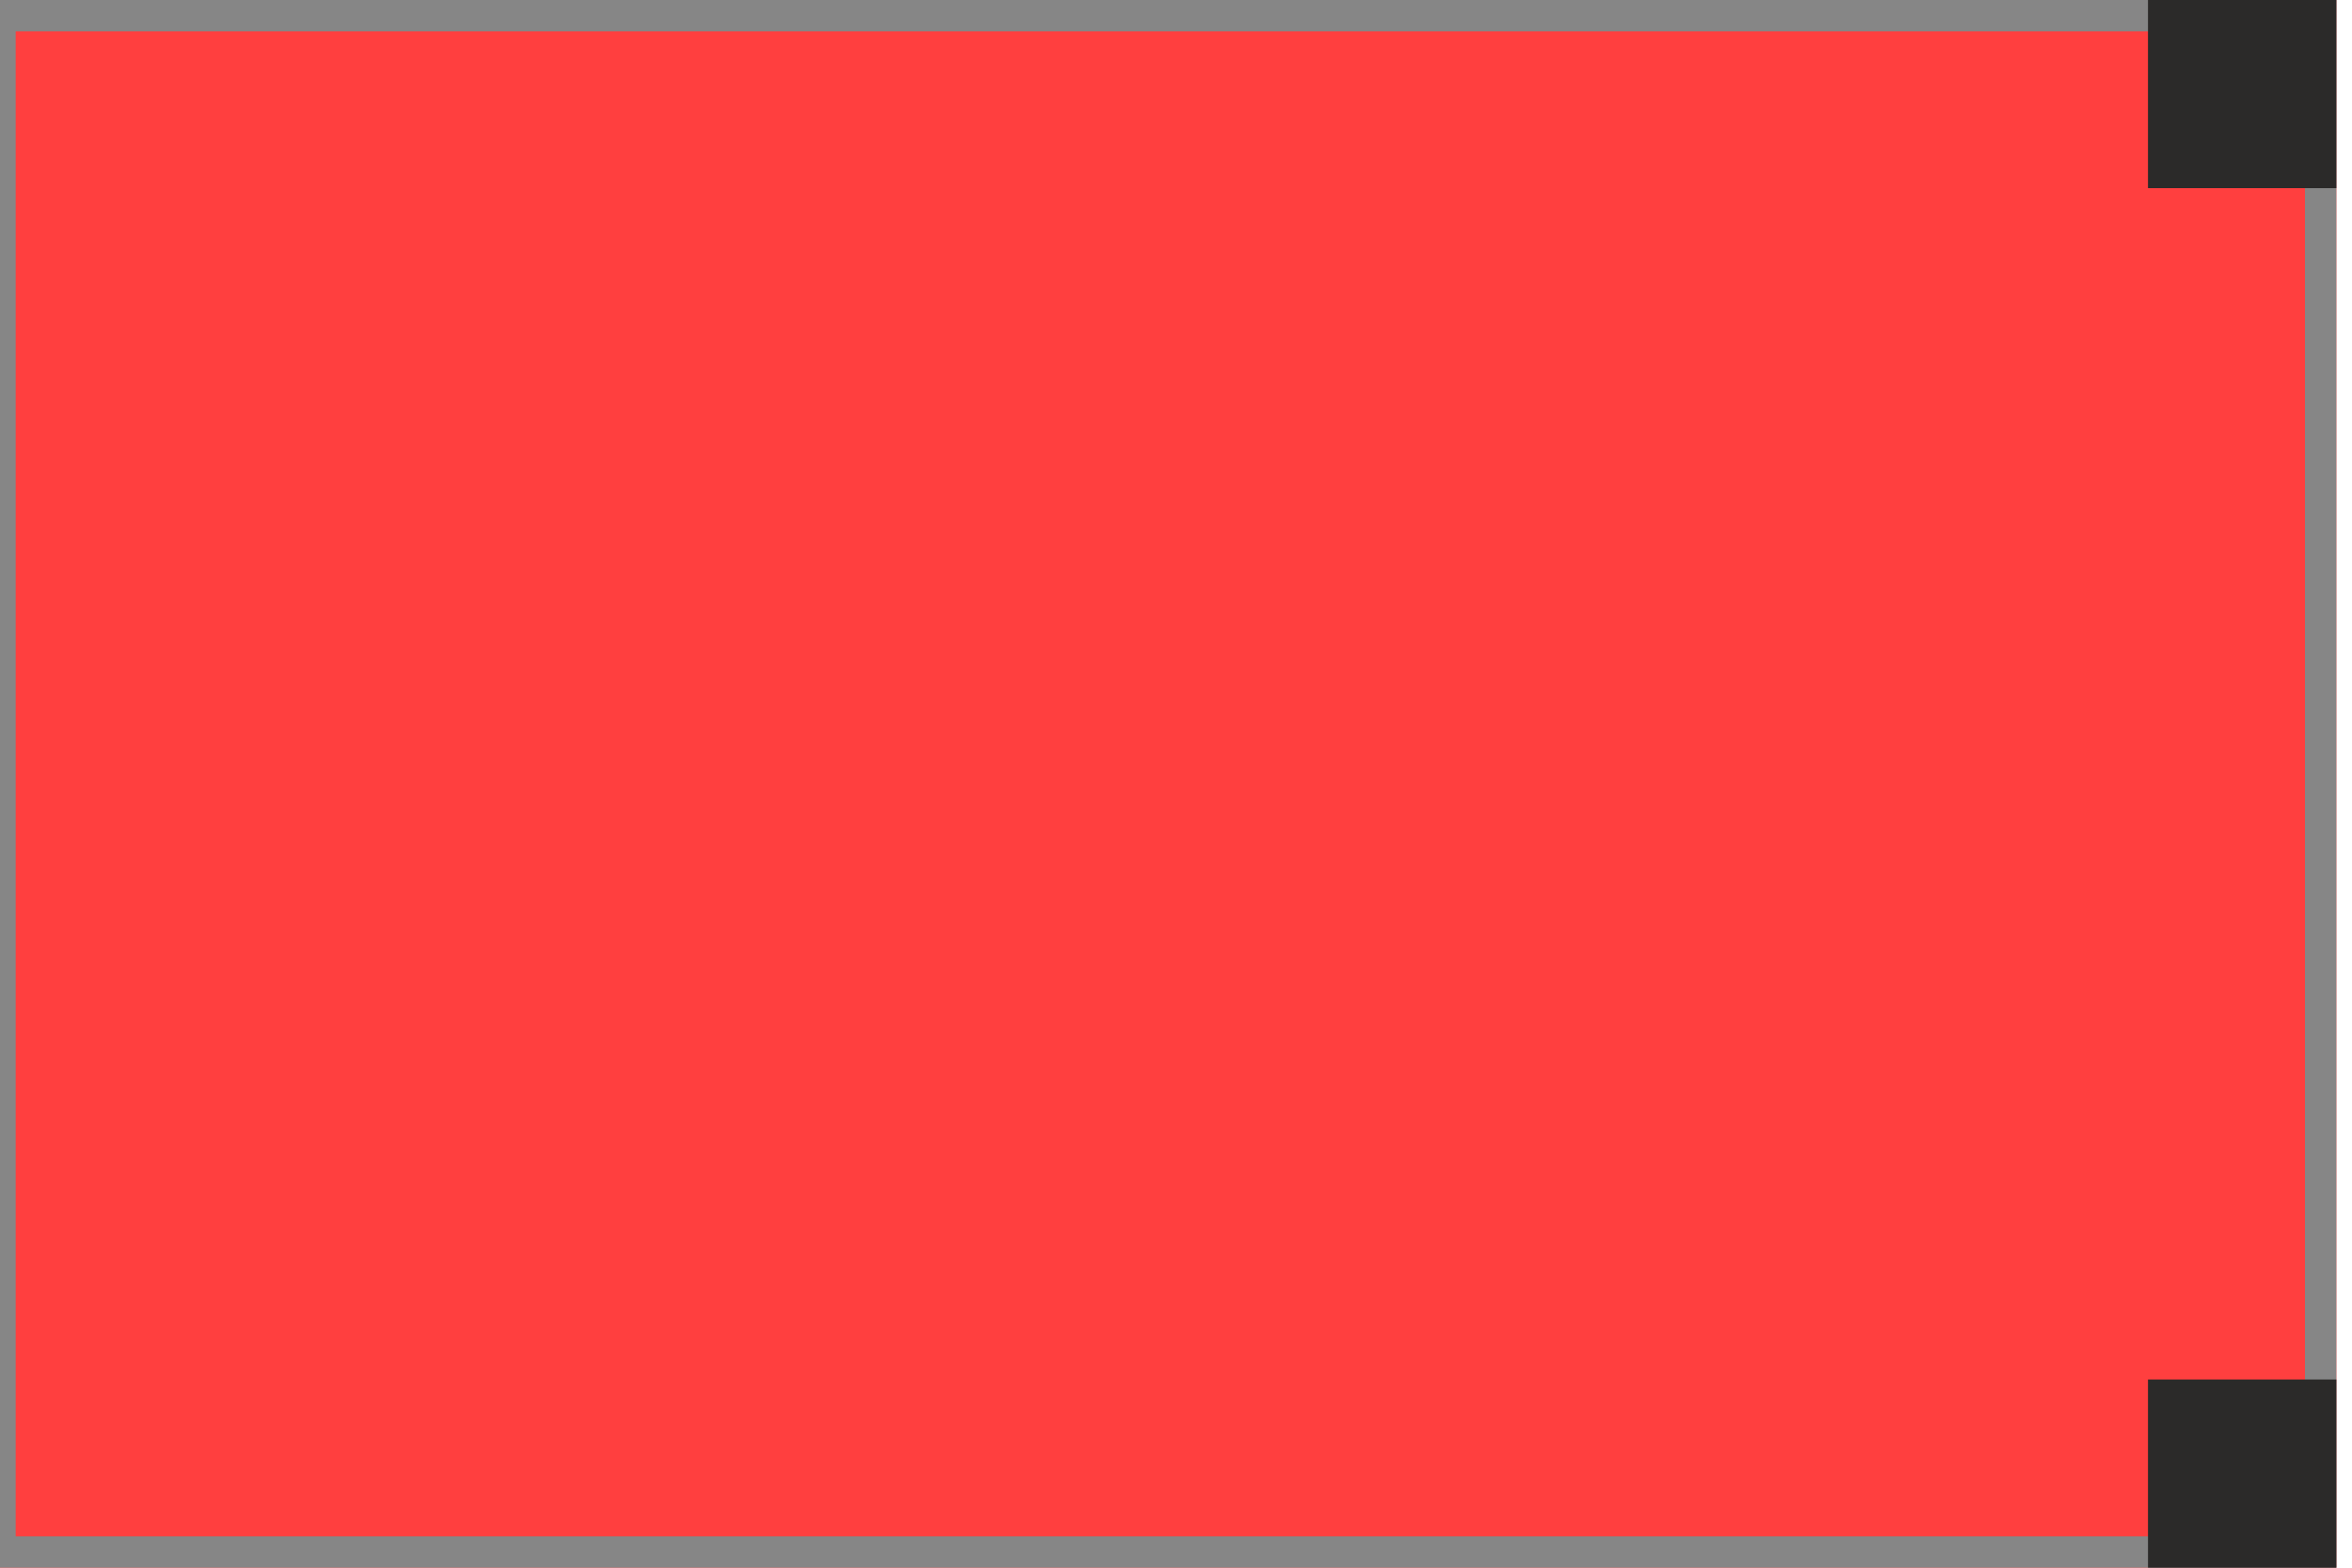 <?xml version="1.0" encoding="UTF-8"?>
<!DOCTYPE svg PUBLIC "-//W3C//DTD SVG 1.1//EN" "http://www.w3.org/Graphics/SVG/1.1/DTD/svg11.dtd">
<!-- Creator: CorelDRAW 2019 (64-Bit) -->
<svg xmlns="http://www.w3.org/2000/svg" xml:space="preserve" width="75px" height="50px" version="1.1" style="shape-rendering:geometricPrecision; text-rendering:geometricPrecision; image-rendering:optimizeQuality; fill-rule:evenodd; clip-rule:evenodd"
viewBox="0 0 75 50"
 xmlns:xlink="http://www.w3.org/1999/xlink">
 <defs>
  <style type="text/css">
   <![CDATA[
    .fil2 {fill:#2B2A29}
    .fil1 {fill:#868686}
    .fil0 {fill:#FF3F3F}
   ]]>
  </style>
 </defs>
 <g id="Layer_x0020_1">
  <g>
   <polygon class="fil0" points="74.5,0 74.5,50 -0.5,50 -0.5,0 "/>
   <path id="1" class="fil1" d="M74.5 0l0 50 -75 0 0 -50 75 0zm-1 49l0 -48 -73 0 0 48 73 0z"/>
  </g>
  <rect class="fil2" transform="matrix(1.50679E-14 0.569 -0.248 6.5614E-15 74.501 43.999)" width="10.55" height="24.22"/>
  <rect class="fil2" transform="matrix(1.50679E-14 0.569 -0.248 6.5614E-15 74.501 -0.002)" width="10.55" height="24.22"/>
 </g>
</svg>

